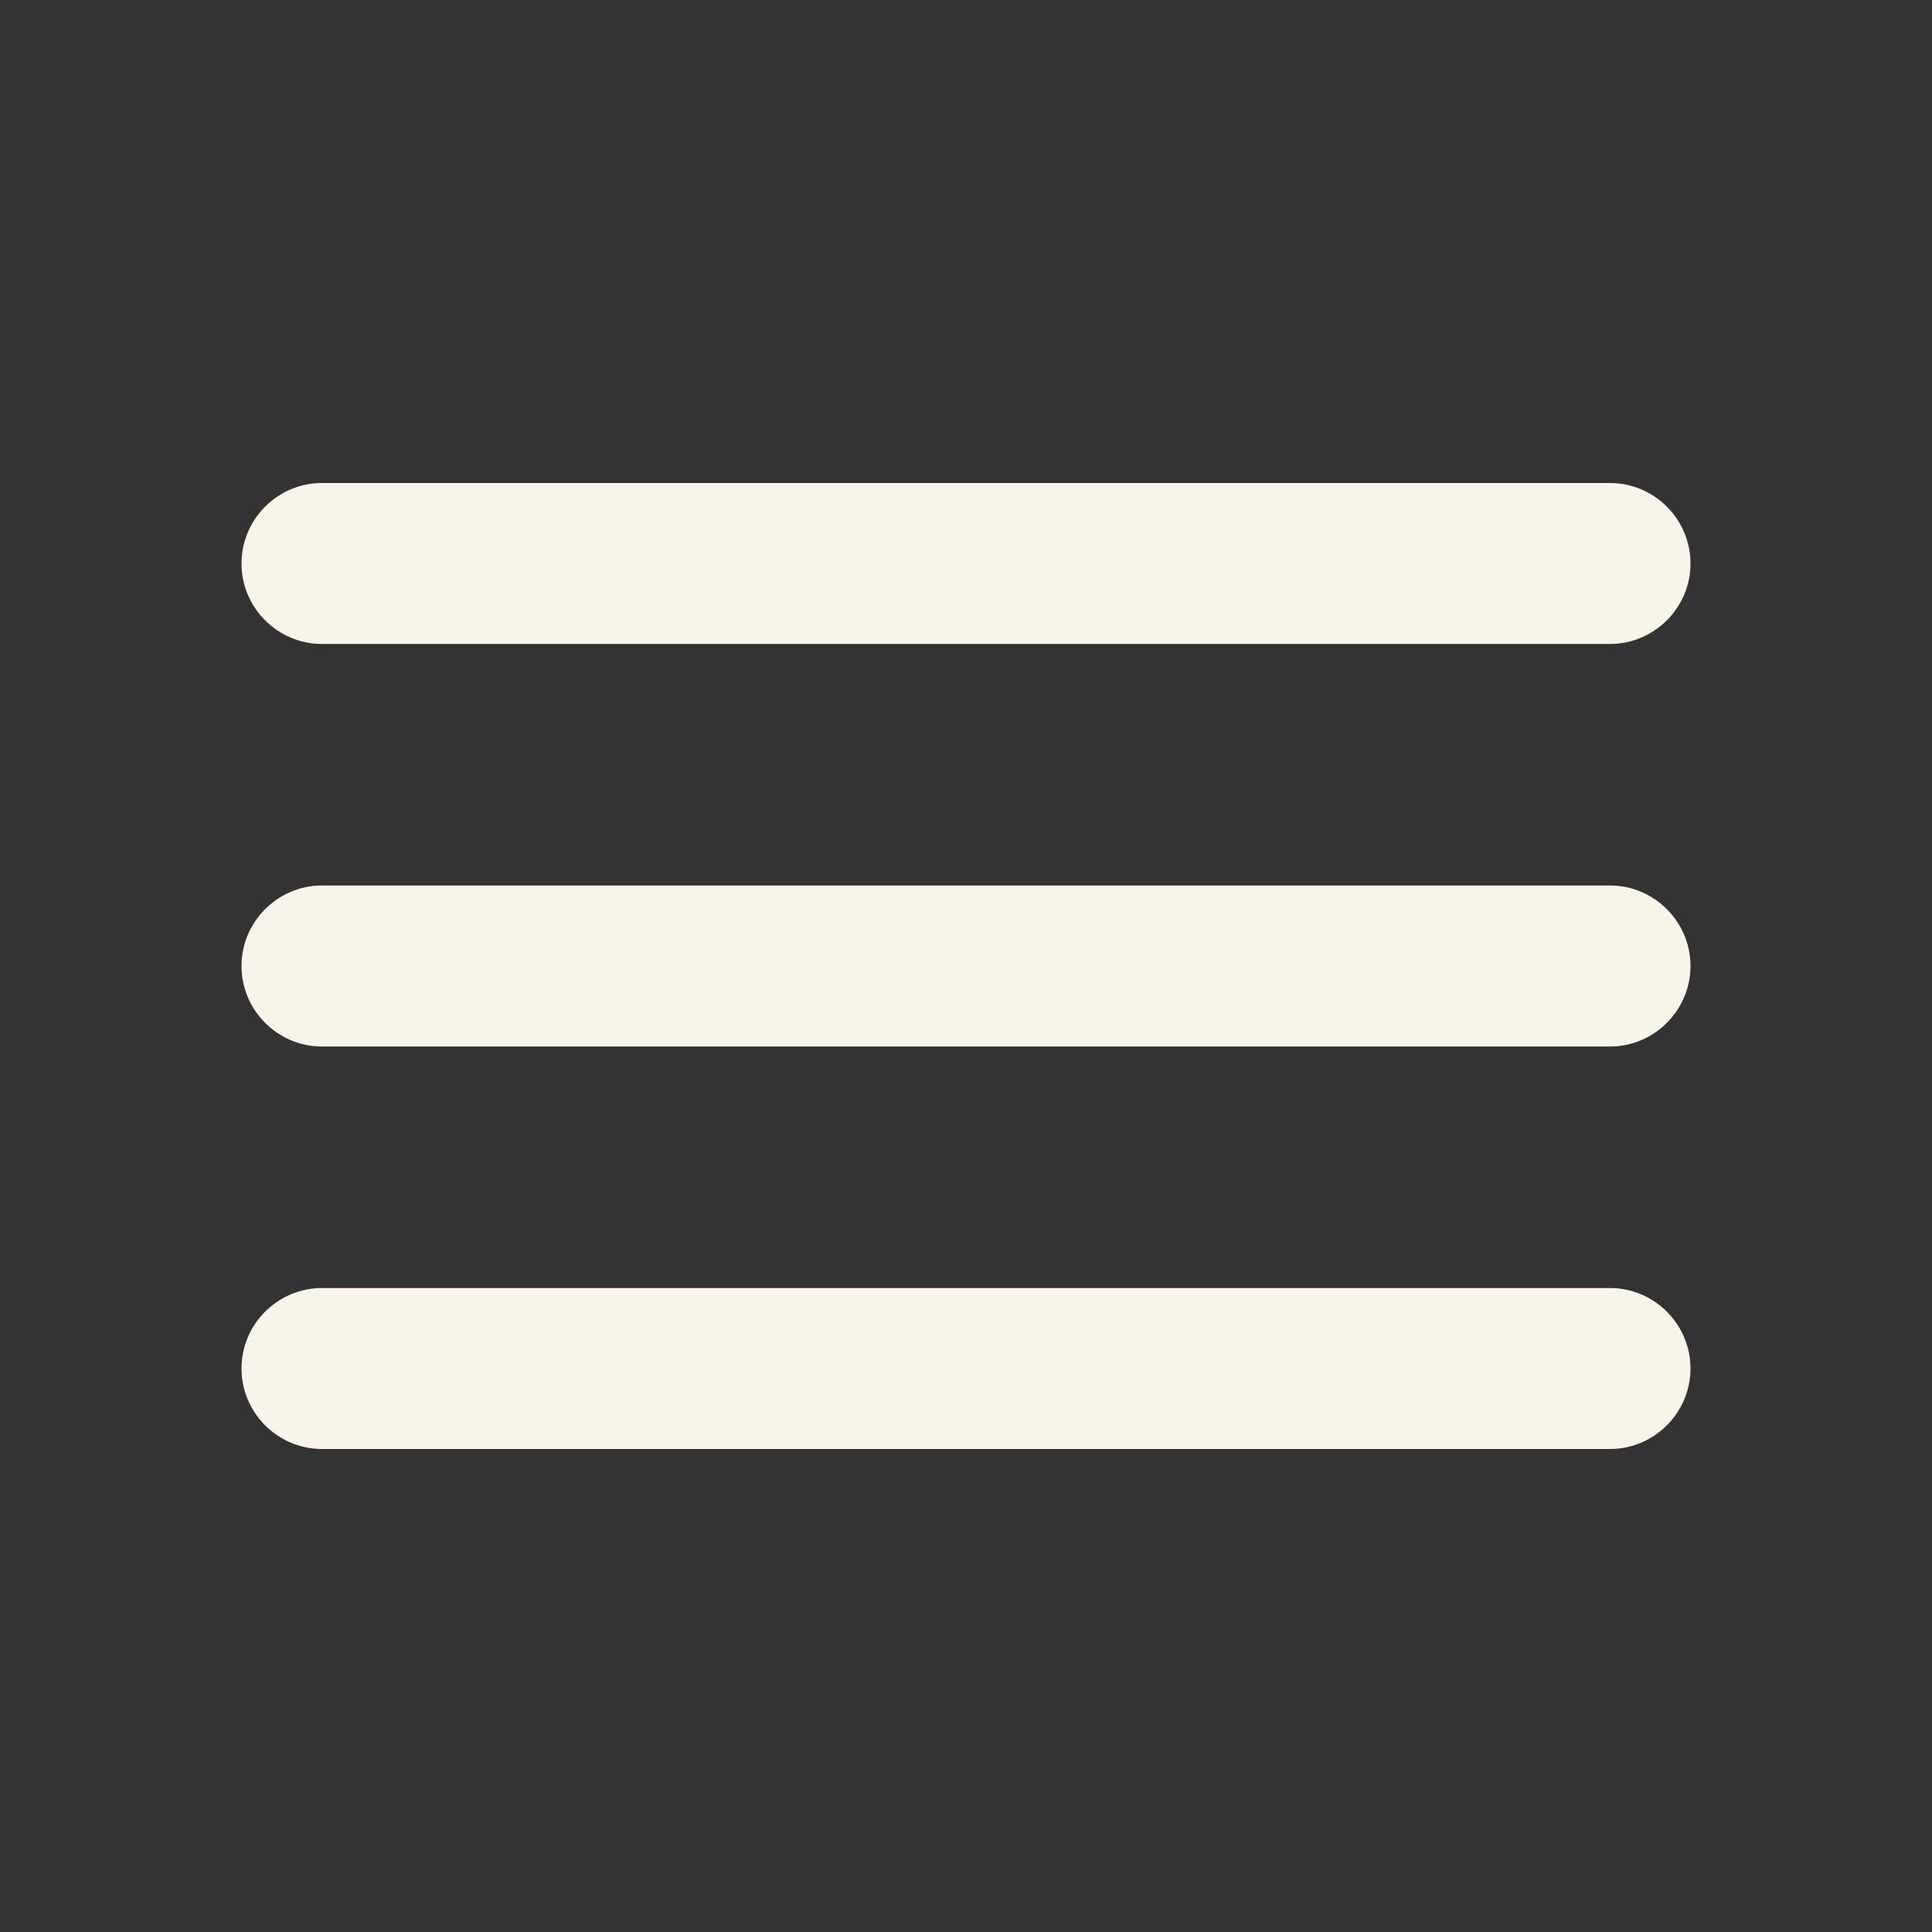 <svg width="22" height="22" viewBox="0 0 22 22" fill="none" xmlns="http://www.w3.org/2000/svg">
<rect x="0" y="0" width="22" height="22" fill="#333333" stroke="none"/>
<path d="M3.667 16.5H18.333C18.837 16.5 19.25 16.087 19.25 15.583C19.25 15.079 18.837 14.667 18.333 14.667H3.667C3.162 14.667 2.75 15.079 2.75 15.583C2.75 16.087 3.162 16.5 3.667 16.5ZM3.667 11.917H18.333C18.837 11.917 19.25 11.504 19.25 11C19.25 10.496 18.837 10.083 18.333 10.083H3.667C3.162 10.083 2.75 10.496 2.75 11C2.75 11.504 3.162 11.917 3.667 11.917ZM2.75 6.417C2.75 6.921 3.162 7.333 3.667 7.333H18.333C18.837 7.333 19.25 6.921 19.25 6.417C19.25 5.912 18.837 5.5 18.333 5.5H3.667C3.162 5.5 2.75 5.912 2.75 6.417Z" fill="#F9F4E8"/>
</svg>
